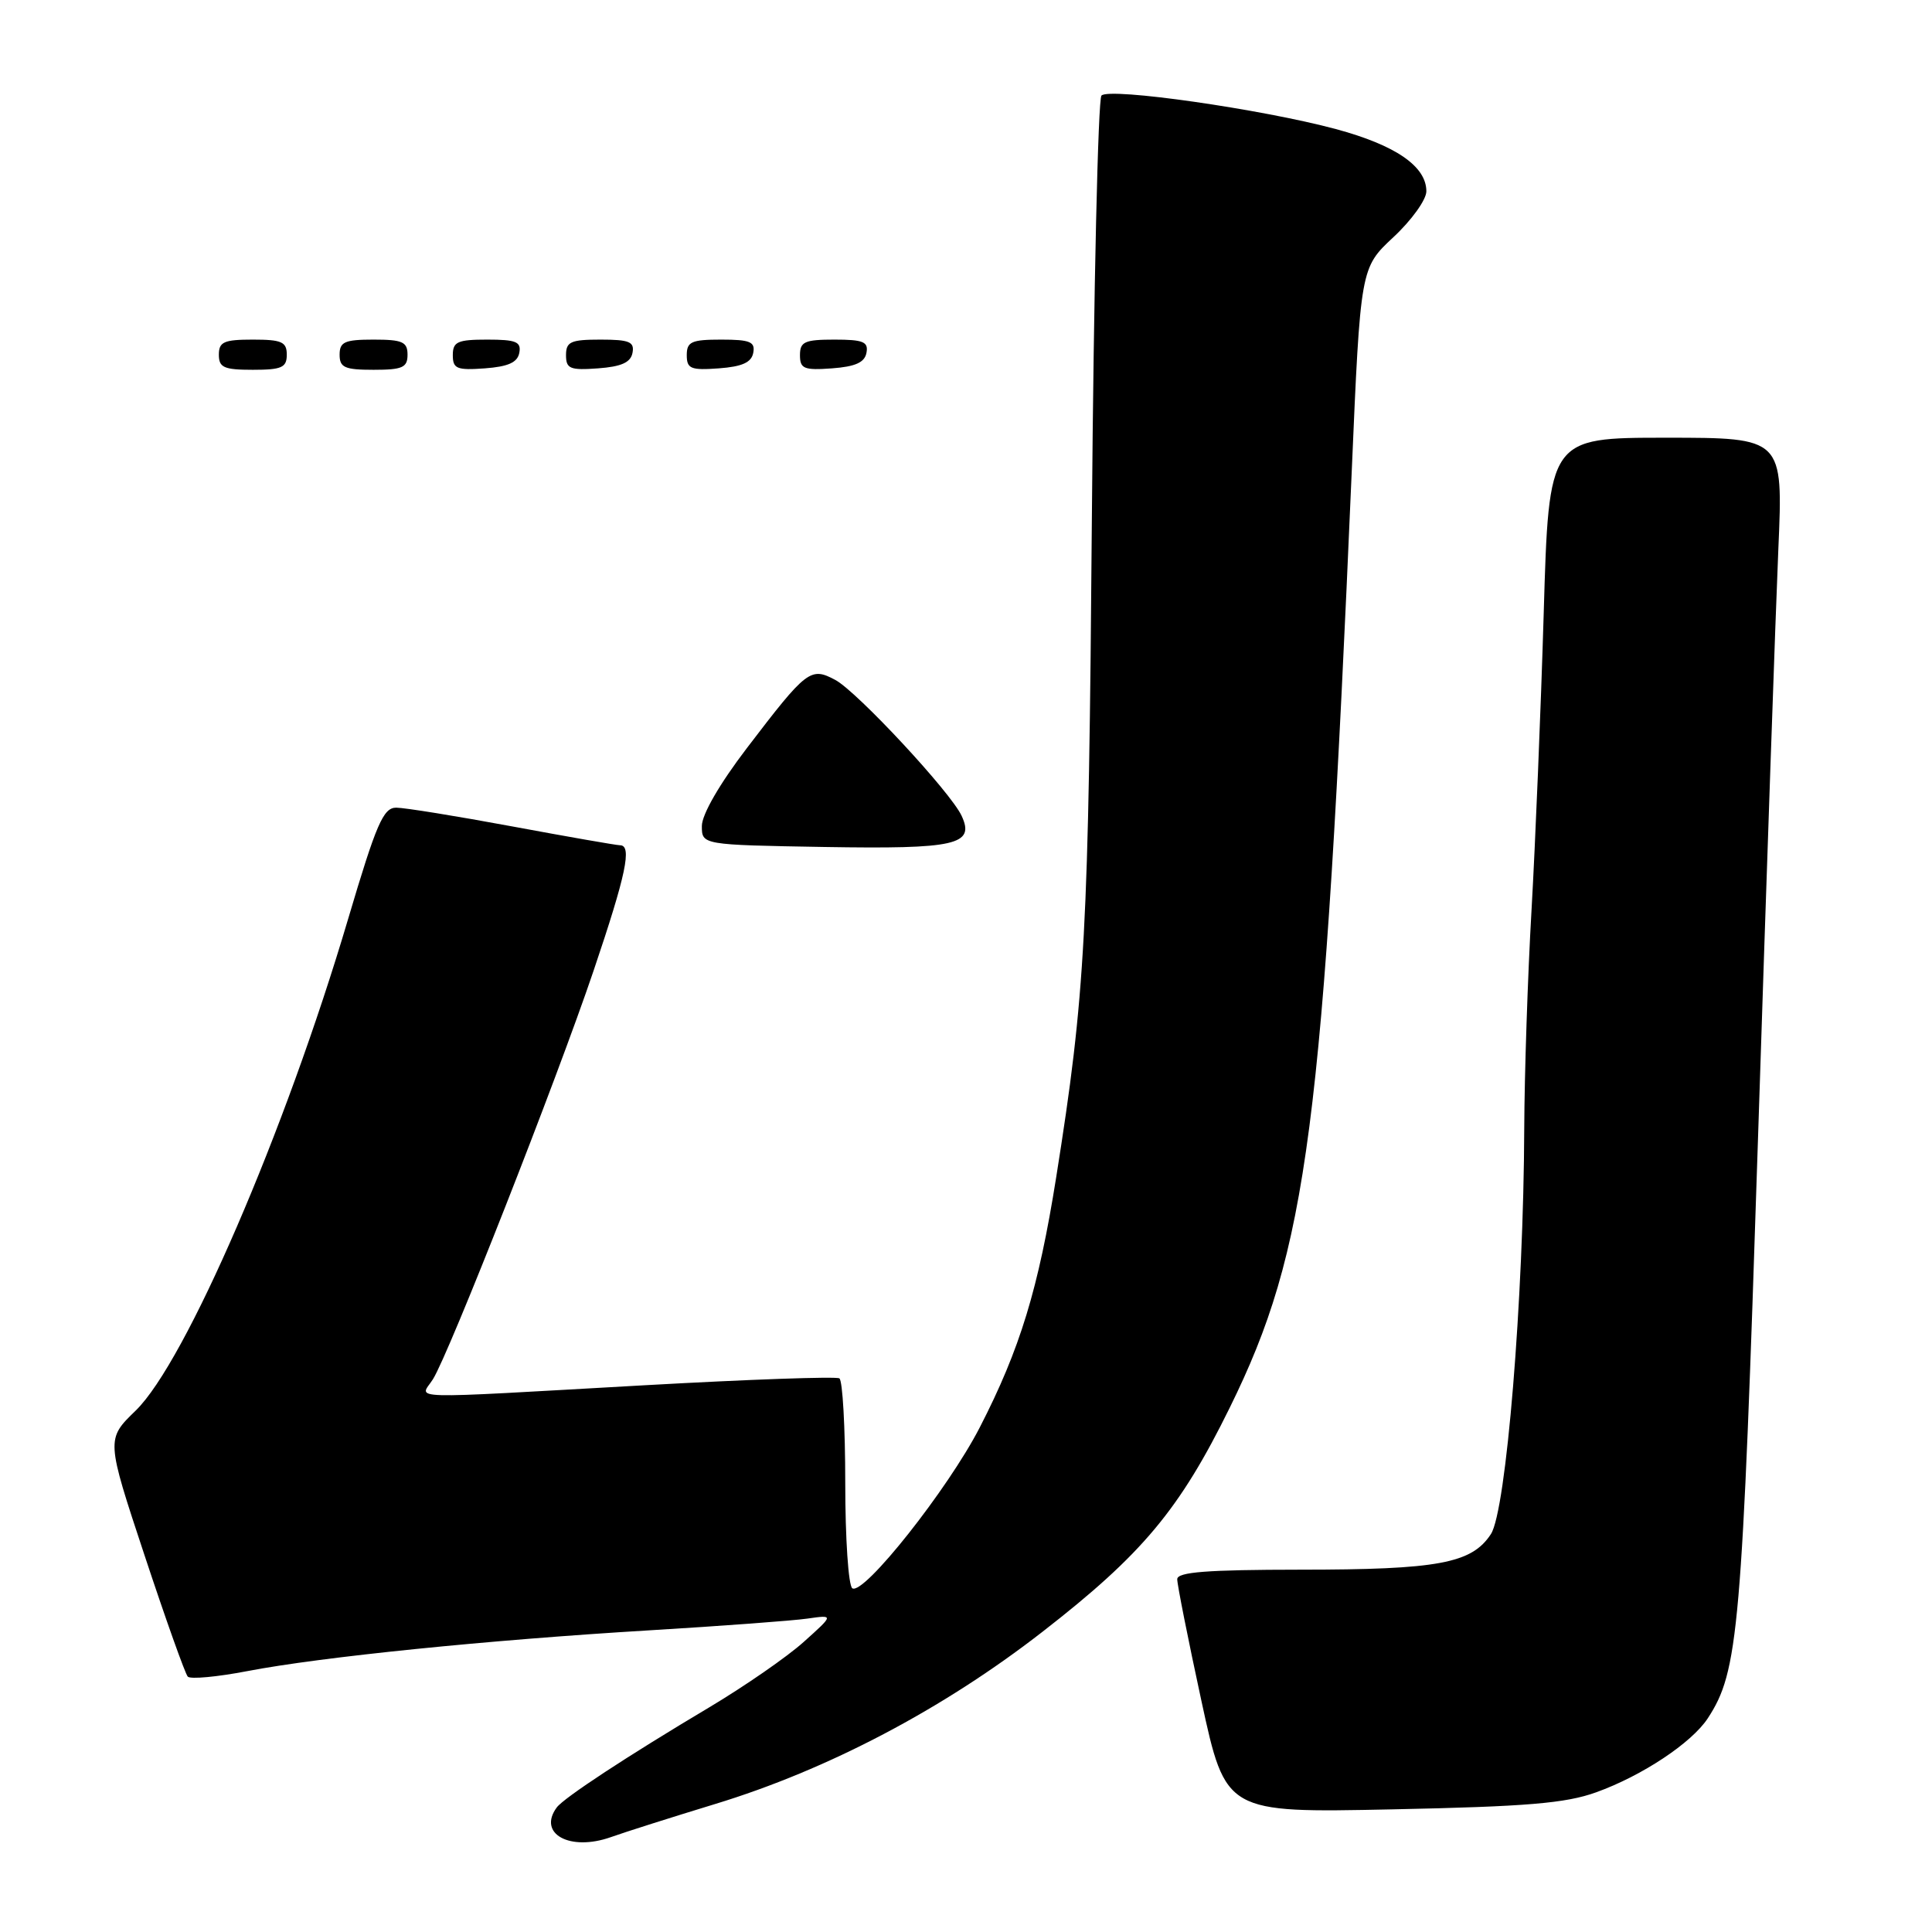 <?xml version="1.0" encoding="UTF-8" standalone="no"?>
<!DOCTYPE svg PUBLIC "-//W3C//DTD SVG 1.1//EN" "http://www.w3.org/Graphics/SVG/1.1/DTD/svg11.dtd" >
<svg xmlns="http://www.w3.org/2000/svg" xmlns:xlink="http://www.w3.org/1999/xlink" version="1.1" viewBox="0 0 256 256">
 <g >
 <path fill="currentColor"
d=" M 94.73 239.05 C 109.65 234.51 124.95 226.47 138.12 216.23 C 151.37 205.94 156.31 200.03 162.96 186.50 C 173.27 165.55 175.36 149.55 179.11 62.50 C 180.27 35.50 180.27 35.50 184.63 31.43 C 187.04 29.19 189.00 26.46 189.00 25.35 C 189.00 22.04 184.93 19.24 177.00 17.10 C 167.23 14.47 147.02 11.57 145.95 12.66 C 145.50 13.12 144.92 38.25 144.68 68.50 C 144.25 123.74 143.82 131.63 139.95 156.00 C 137.60 170.77 135.16 178.76 129.84 189.11 C 125.62 197.32 114.46 211.40 112.94 210.46 C 112.42 210.14 112.00 203.86 112.00 196.50 C 112.00 189.14 111.65 182.90 111.22 182.64 C 110.79 182.37 99.20 182.78 85.47 183.55 C 52.70 185.39 55.65 185.48 57.37 182.75 C 59.51 179.34 73.72 143.20 78.65 128.63 C 82.97 115.85 83.78 112.00 82.15 112.00 C 81.69 112.00 75.28 110.88 67.90 109.51 C 60.53 108.14 53.60 107.02 52.50 107.02 C 50.79 107.02 49.87 109.14 46.13 121.76 C 37.77 150.00 24.59 180.49 17.98 186.91 C 14.06 190.71 14.06 190.71 19.16 206.11 C 21.96 214.57 24.54 221.80 24.88 222.16 C 25.22 222.53 28.78 222.20 32.78 221.43 C 42.56 219.55 64.68 217.31 86.00 216.03 C 95.62 215.45 105.08 214.75 107.00 214.47 C 110.50 213.97 110.50 213.97 106.50 217.56 C 104.30 219.54 98.67 223.43 94.00 226.22 C 83.18 232.66 74.71 238.22 73.77 239.50 C 71.20 242.99 75.52 245.35 80.94 243.43 C 82.90 242.73 89.10 240.77 94.73 239.05 Z  M 211.50 237.49 C 217.59 235.30 224.14 230.95 226.28 227.70 C 230.37 221.45 230.82 216.29 232.94 151.00 C 234.07 116.08 235.29 80.86 235.64 72.75 C 236.28 58.00 236.28 58.00 220.76 58.00 C 205.23 58.00 205.23 58.00 204.55 81.25 C 204.17 94.04 203.44 111.70 202.94 120.50 C 202.43 129.30 202.00 142.35 201.97 149.50 C 201.89 172.06 199.58 200.19 197.55 203.28 C 195.01 207.16 190.57 207.99 172.25 207.99 C 159.93 208.00 156.00 208.30 155.99 209.25 C 155.98 209.94 157.42 217.18 159.19 225.36 C 162.41 240.21 162.41 240.21 184.46 239.75 C 202.33 239.38 207.45 238.95 211.50 237.49 Z  M 127.42 108.10 C 125.97 104.97 113.58 91.65 110.69 90.10 C 107.40 88.34 106.90 88.73 98.97 99.12 C 95.35 103.86 93.00 107.93 93.00 109.45 C 93.00 111.95 93.00 111.95 109.25 112.23 C 126.69 112.52 129.21 111.95 127.42 108.10 Z  M 38.00 47.00 C 38.00 45.30 37.33 45.00 33.50 45.00 C 29.67 45.00 29.00 45.30 29.00 47.00 C 29.00 48.70 29.67 49.00 33.50 49.00 C 37.33 49.00 38.00 48.70 38.00 47.00 Z  M 54.00 47.00 C 54.00 45.30 53.33 45.00 49.50 45.00 C 45.67 45.00 45.00 45.30 45.00 47.00 C 45.00 48.70 45.67 49.00 49.50 49.00 C 53.33 49.00 54.00 48.70 54.00 47.00 Z  M 68.81 46.75 C 69.09 45.29 68.39 45.00 64.57 45.00 C 60.62 45.00 60.00 45.28 60.00 47.06 C 60.00 48.86 60.53 49.08 64.24 48.81 C 67.34 48.58 68.57 48.03 68.81 46.75 Z  M 83.81 46.75 C 84.09 45.29 83.39 45.00 79.57 45.00 C 75.62 45.00 75.00 45.28 75.00 47.06 C 75.00 48.86 75.53 49.08 79.24 48.81 C 82.34 48.58 83.57 48.03 83.81 46.75 Z  M 99.81 46.75 C 100.09 45.29 99.39 45.00 95.57 45.00 C 91.62 45.00 91.00 45.28 91.00 47.06 C 91.00 48.86 91.53 49.08 95.24 48.81 C 98.34 48.58 99.57 48.03 99.81 46.75 Z  M 114.81 46.75 C 115.09 45.29 114.39 45.00 110.57 45.00 C 106.62 45.00 106.00 45.28 106.00 47.06 C 106.00 48.86 106.53 49.08 110.24 48.81 C 113.34 48.58 114.57 48.03 114.81 46.75 Z "/>
</g>
</svg>